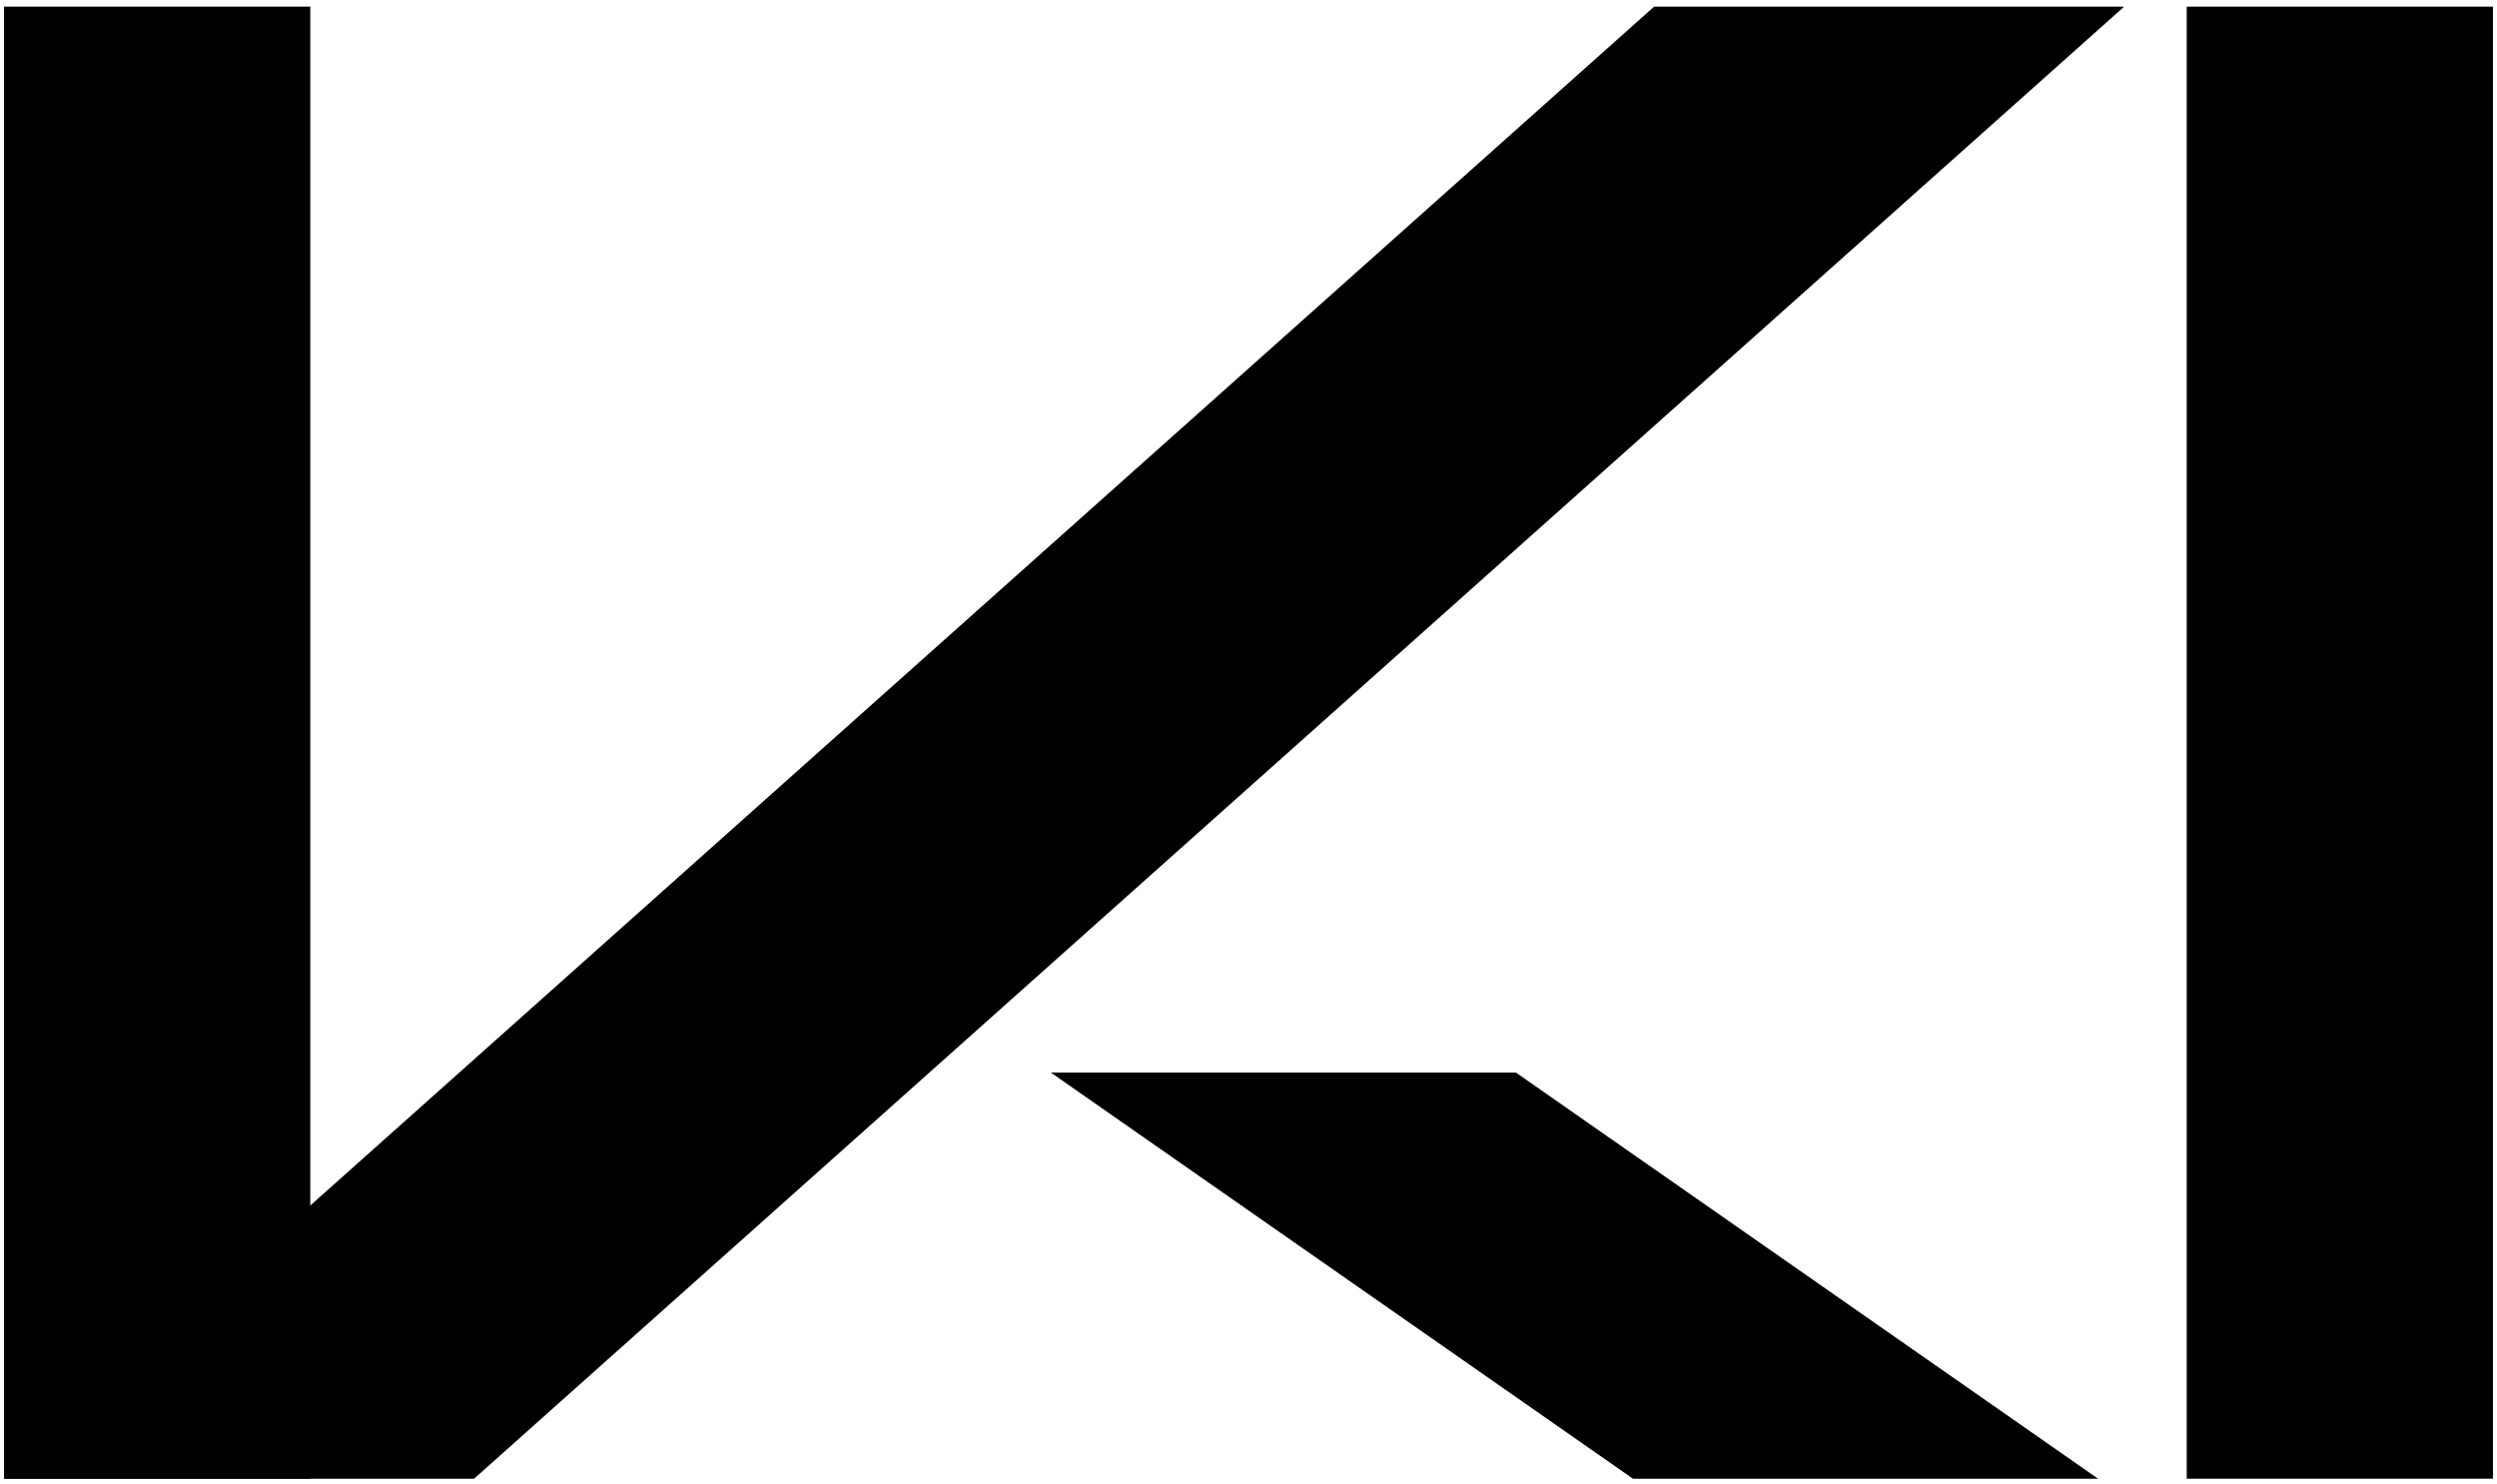<svg viewBox="0 0 212 126" fill="none" xmlns="http://www.w3.org/2000/svg">
<rect x="0.344" y="0.564" width="26" height="125" fill="currentColor"/>
<rect x="185.656" y="0.564" width="26" height="125" fill="currentColor"/>
<path d="M140.436 0.564H180.344L40.251 125.564H0.344L140.436 0.564Z" fill="currentColor"/>
<path d="M138.643 125.564L178.13 125.564L128.706 91.076H89.219L138.643 125.564Z" fill="currentColor"/>
</svg>
